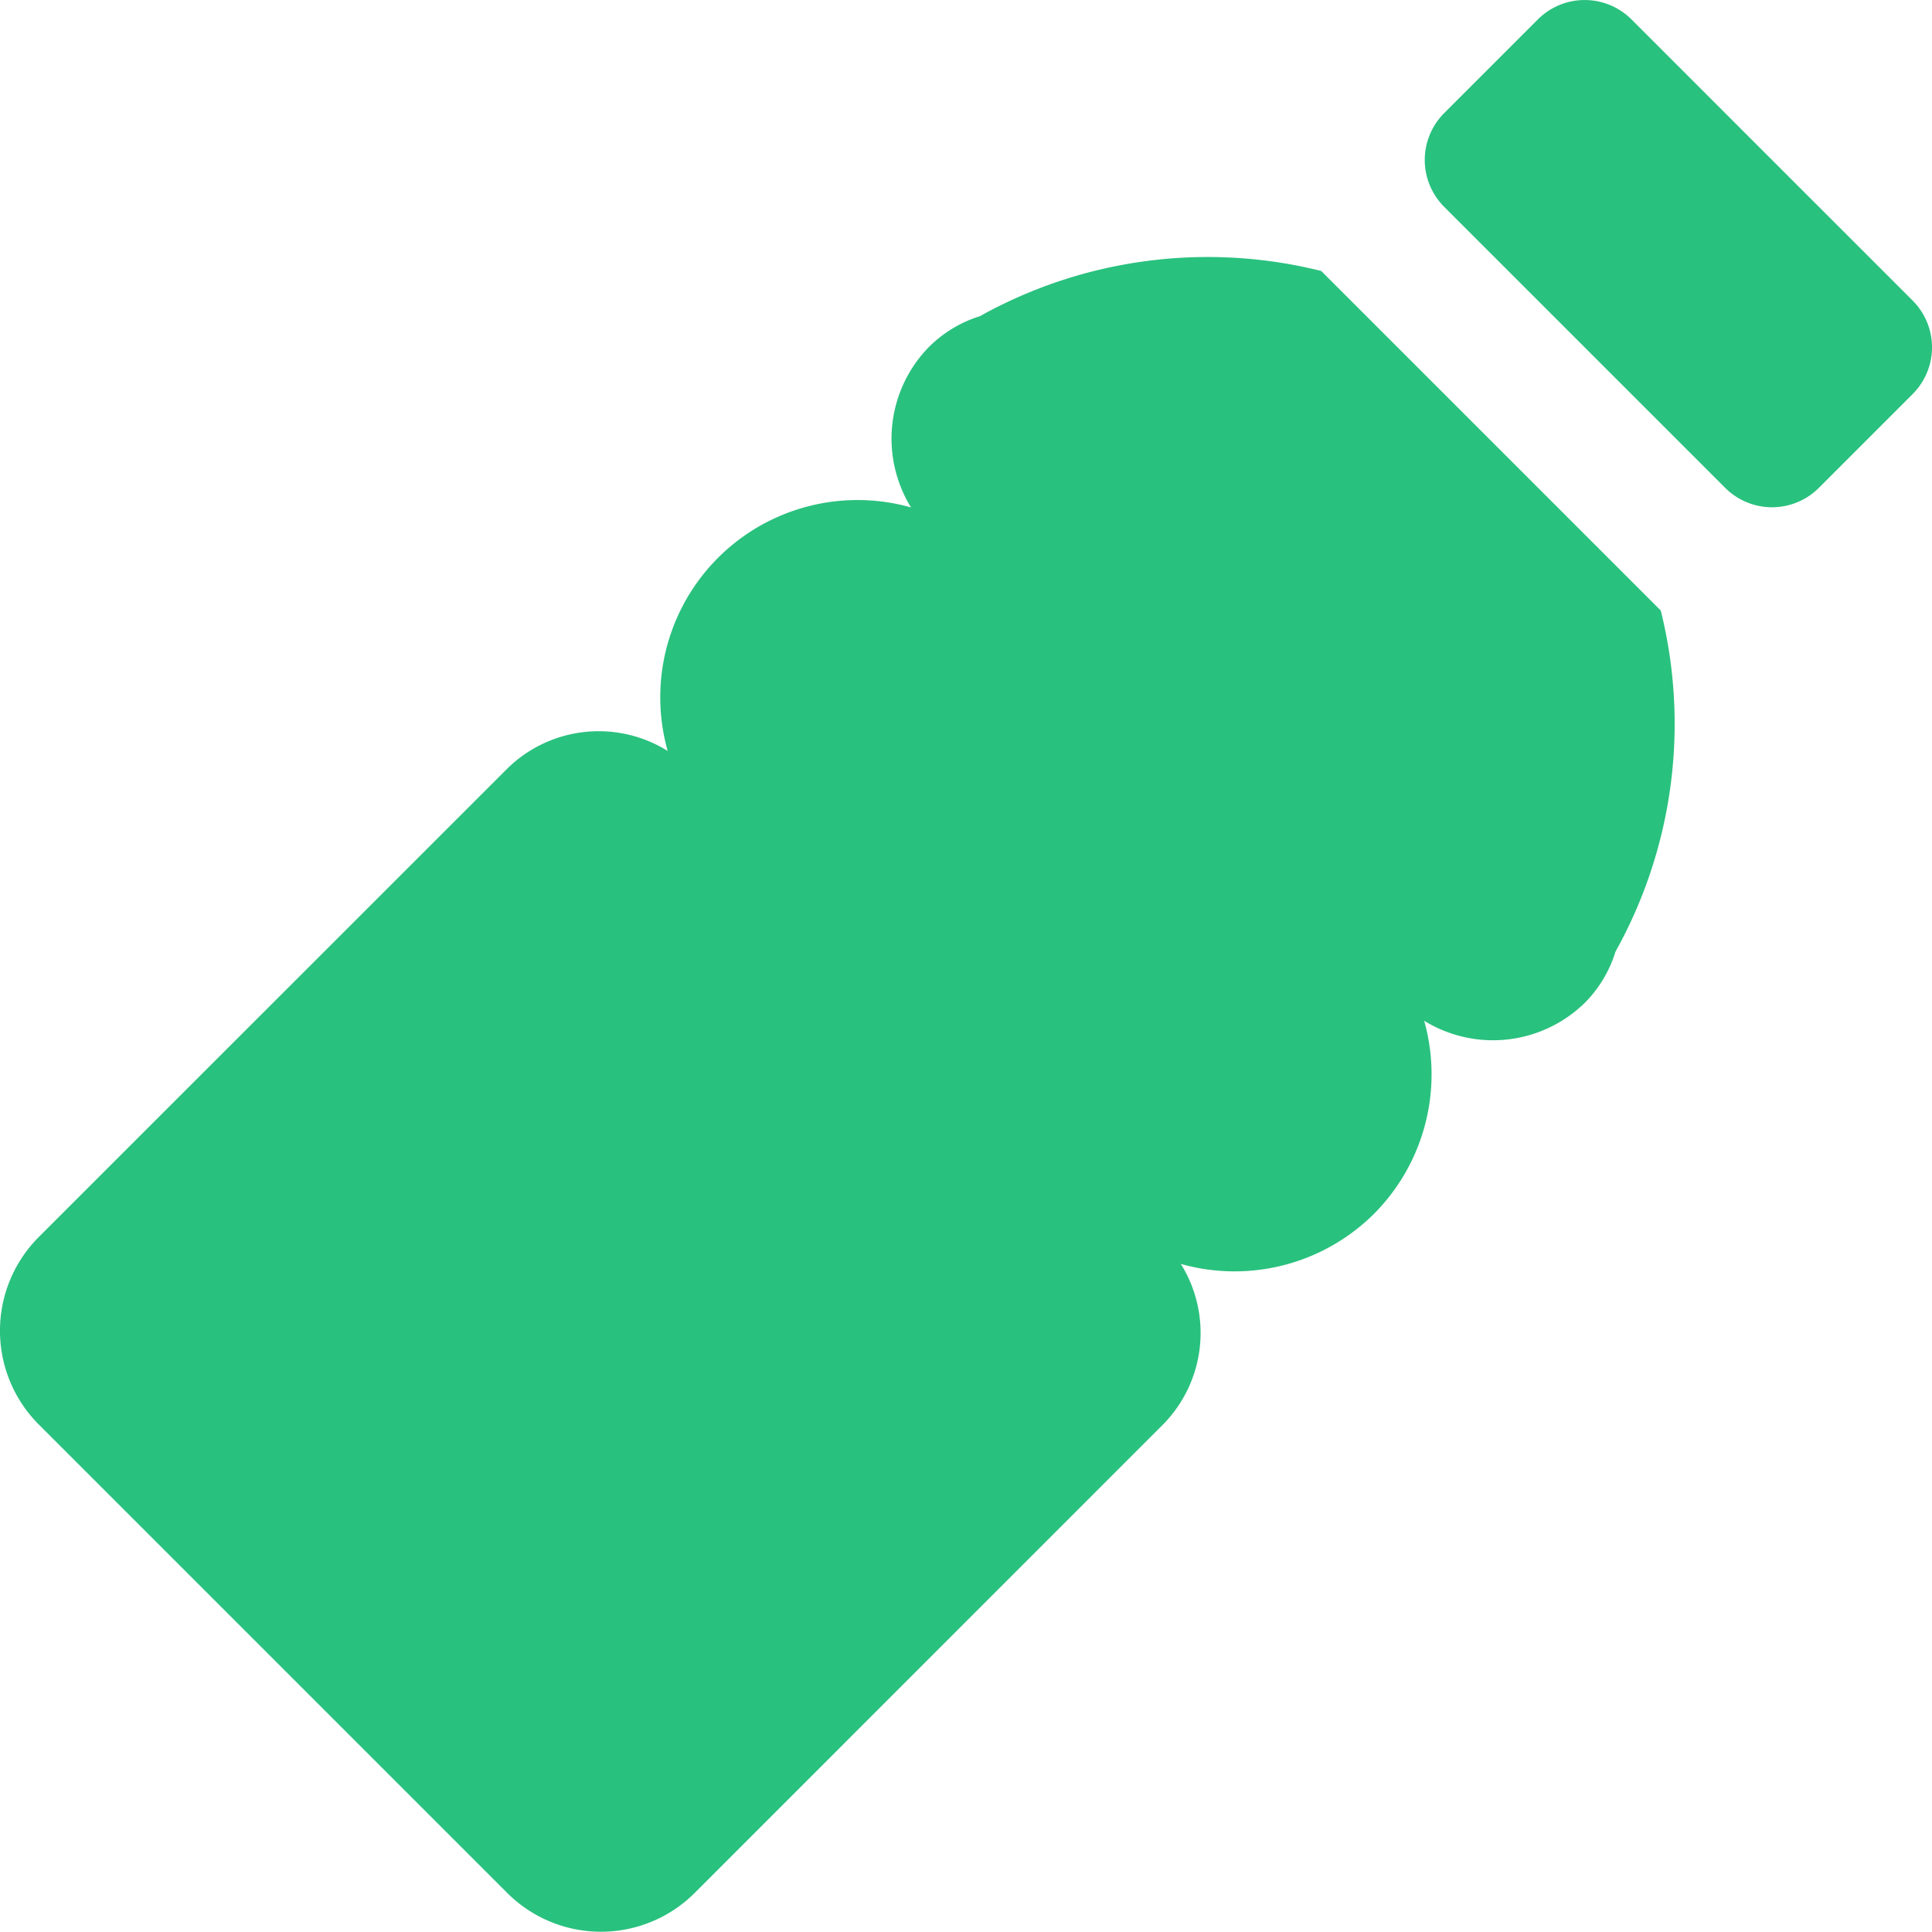 <svg xmlns="http://www.w3.org/2000/svg" width="20" height="20" viewBox="0 0 20 20">
  <g id="Group_41" data-name="Group 41" transform="translate(-1570.52 -2141.48)">
    <path id="Path_46" data-name="Path 46" d="M1584.742,2154.047a2.048,2.048,0,0,0,.521-2,1.359,1.359,0,0,0,1.662-.185,1.28,1.28,0,0,0,.318-.53,4.846,4.846,0,0,0,.469-3.532l-3.515-3.515a4.847,4.847,0,0,0-3.533.468,1.3,1.3,0,0,0-.529.32,1.357,1.357,0,0,0-.184,1.66,2.042,2.042,0,0,0-2.519,2.521,1.35,1.35,0,0,0-1.661.183l-4.85,4.849a1.373,1.373,0,0,0,0,1.94l4.85,4.85a1.373,1.373,0,0,0,1.94,0l4.849-4.85a1.35,1.35,0,0,0,.184-1.662A2.046,2.046,0,0,0,1584.742,2154.047Z" fill="#29c17e"/>
    <path id="Path_47" data-name="Path 47" d="M1585.47,2143.621l2.909,2.909a.685.685,0,0,0,.97,0l.97-.97a.684.684,0,0,0,0-.969l-2.91-2.91a.685.685,0,0,0-.969,0l-.97.97A.686.686,0,0,0,1585.47,2143.621Z" fill="#29c17e"/>
  </g>
</svg>
